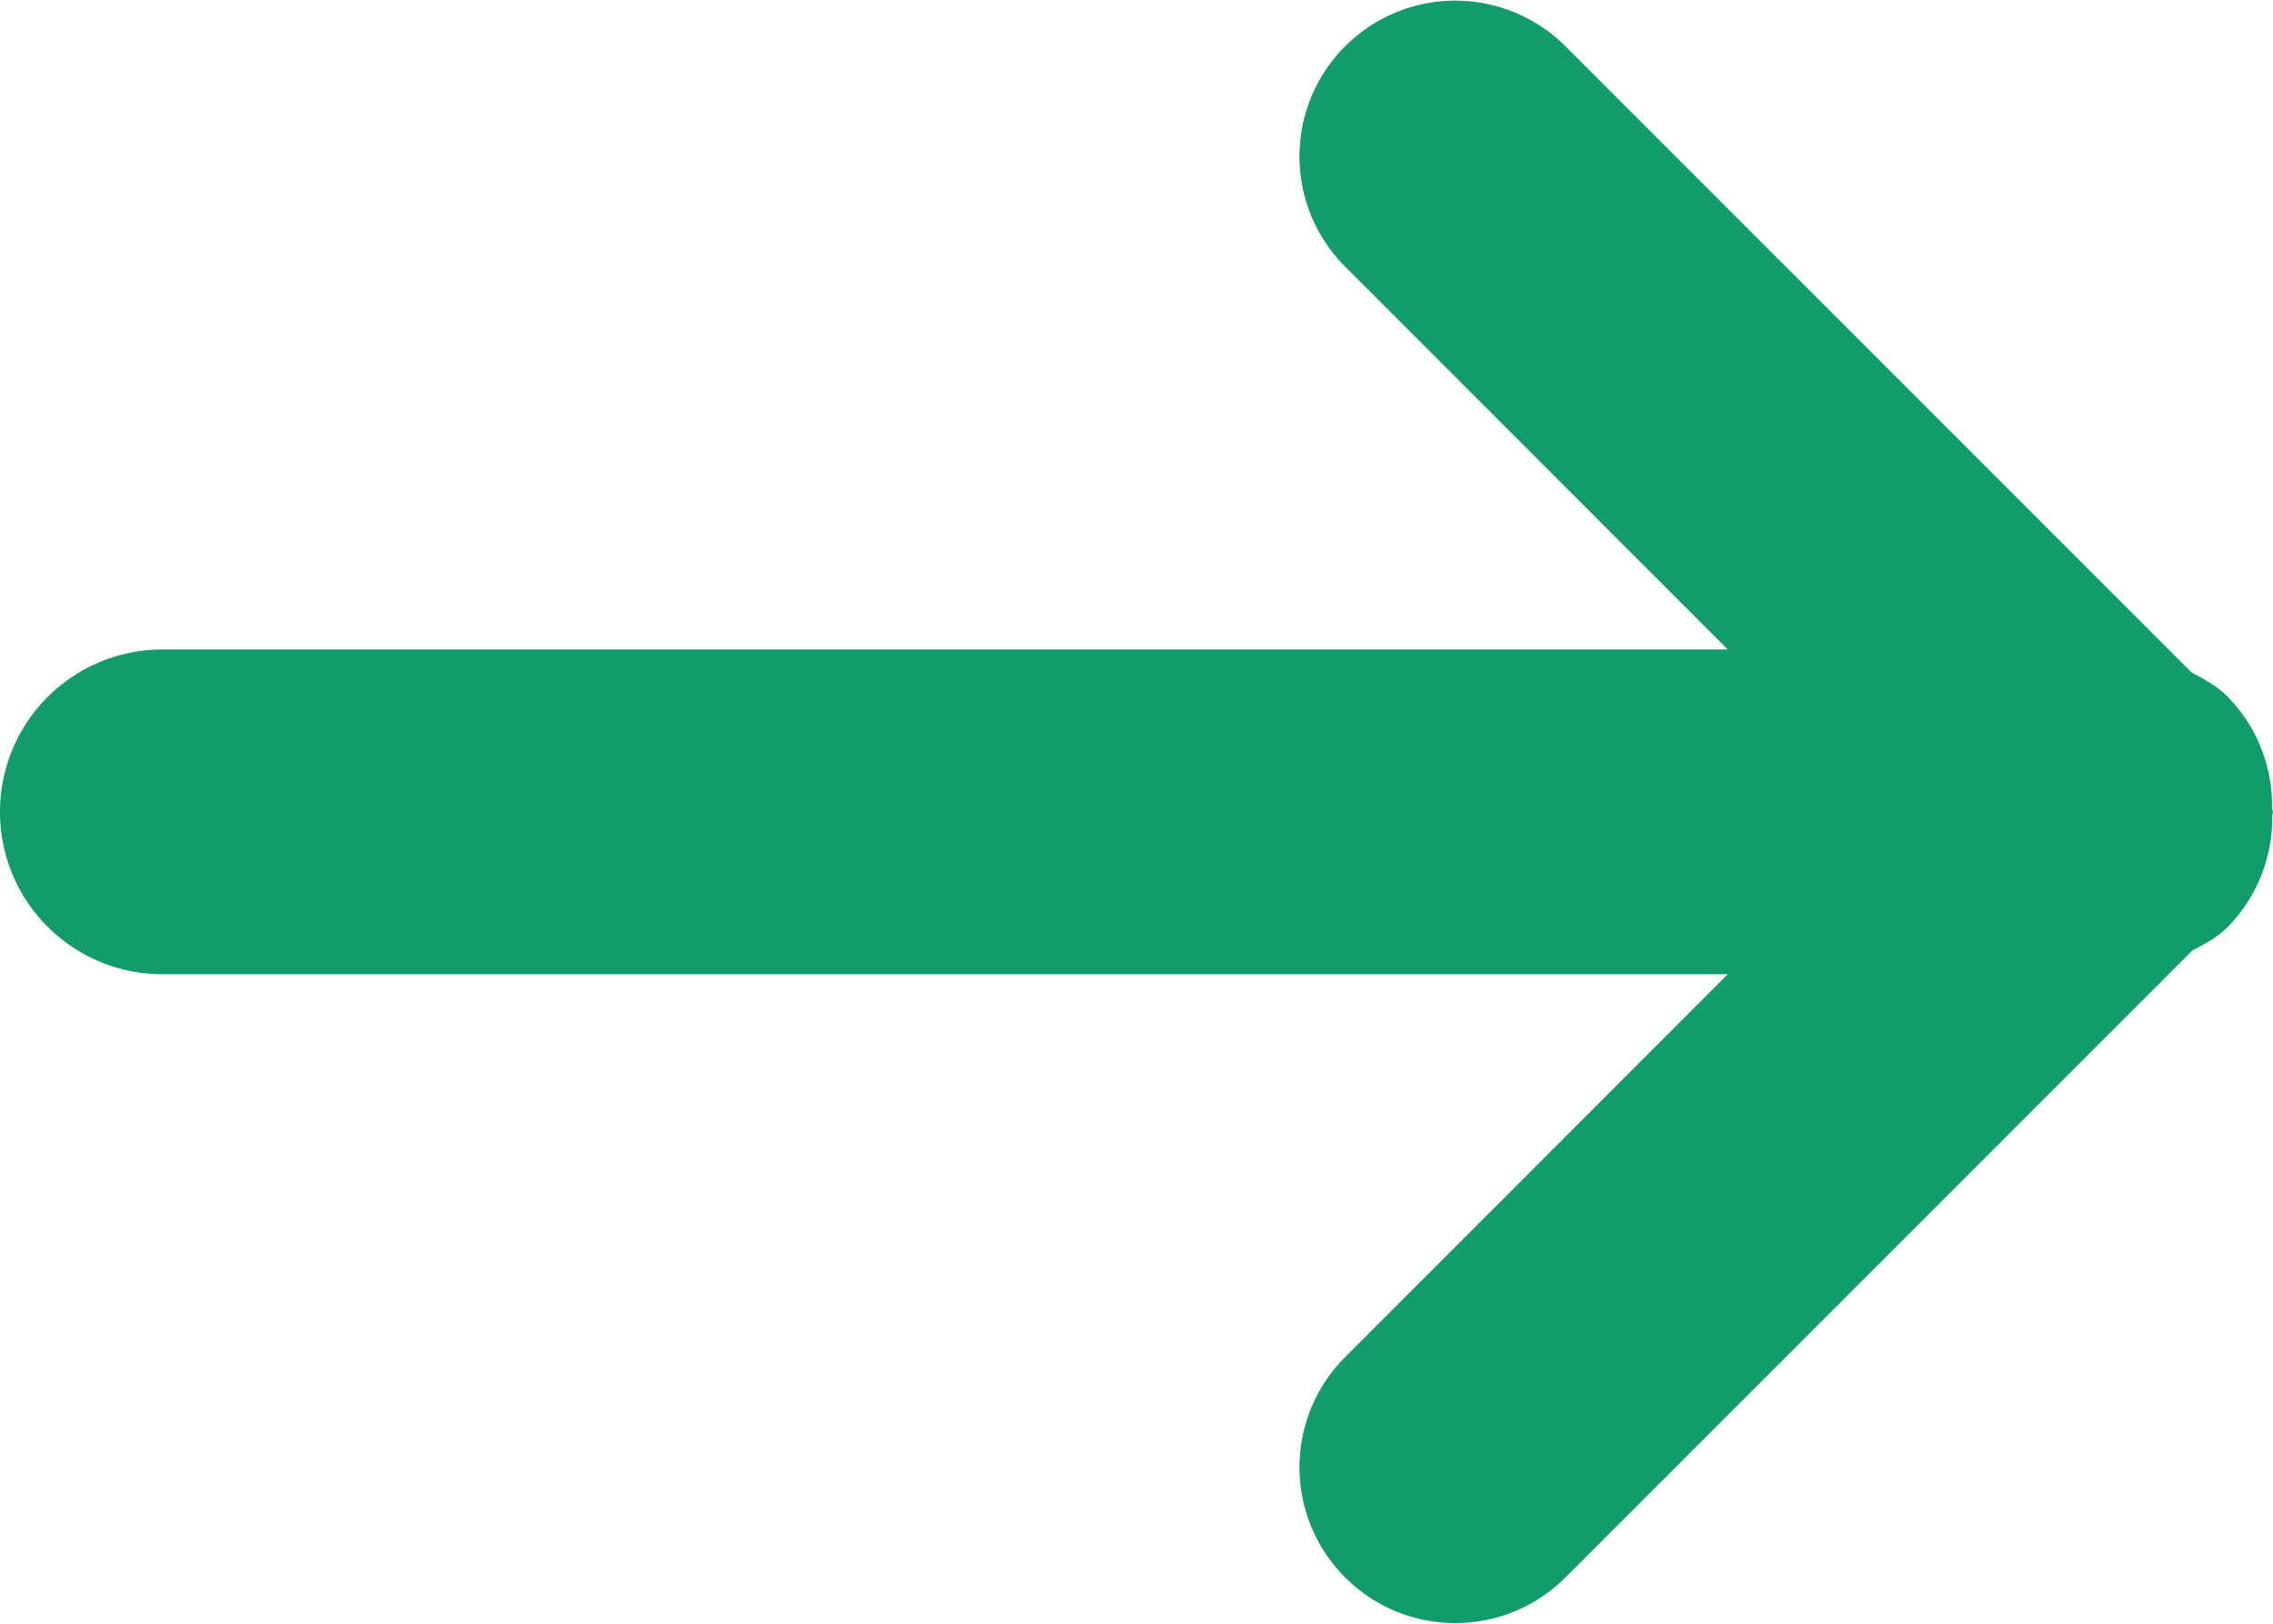 <svg xmlns="http://www.w3.org/2000/svg" width="14" height="10">
    <path fill="#129c6b" fill-rule="evenodd" d="M14 5c0 .01-.005.017-.005.027a.956.956 0 0 1-.28.688c-.063.063-.139.099-.213.14l-3.86 3.86a.959.959 0 1 1-1.357-1.357L10.642 6H1a1 1 0 0 1 0-2h9.642L8.285 1.642A.959.959 0 1 1 9.642.285l3.856 3.856c.076.042.153.08.217.144a.956.956 0 0 1 .279.692c0 .009.006.015.006.023z"/>
</svg>
